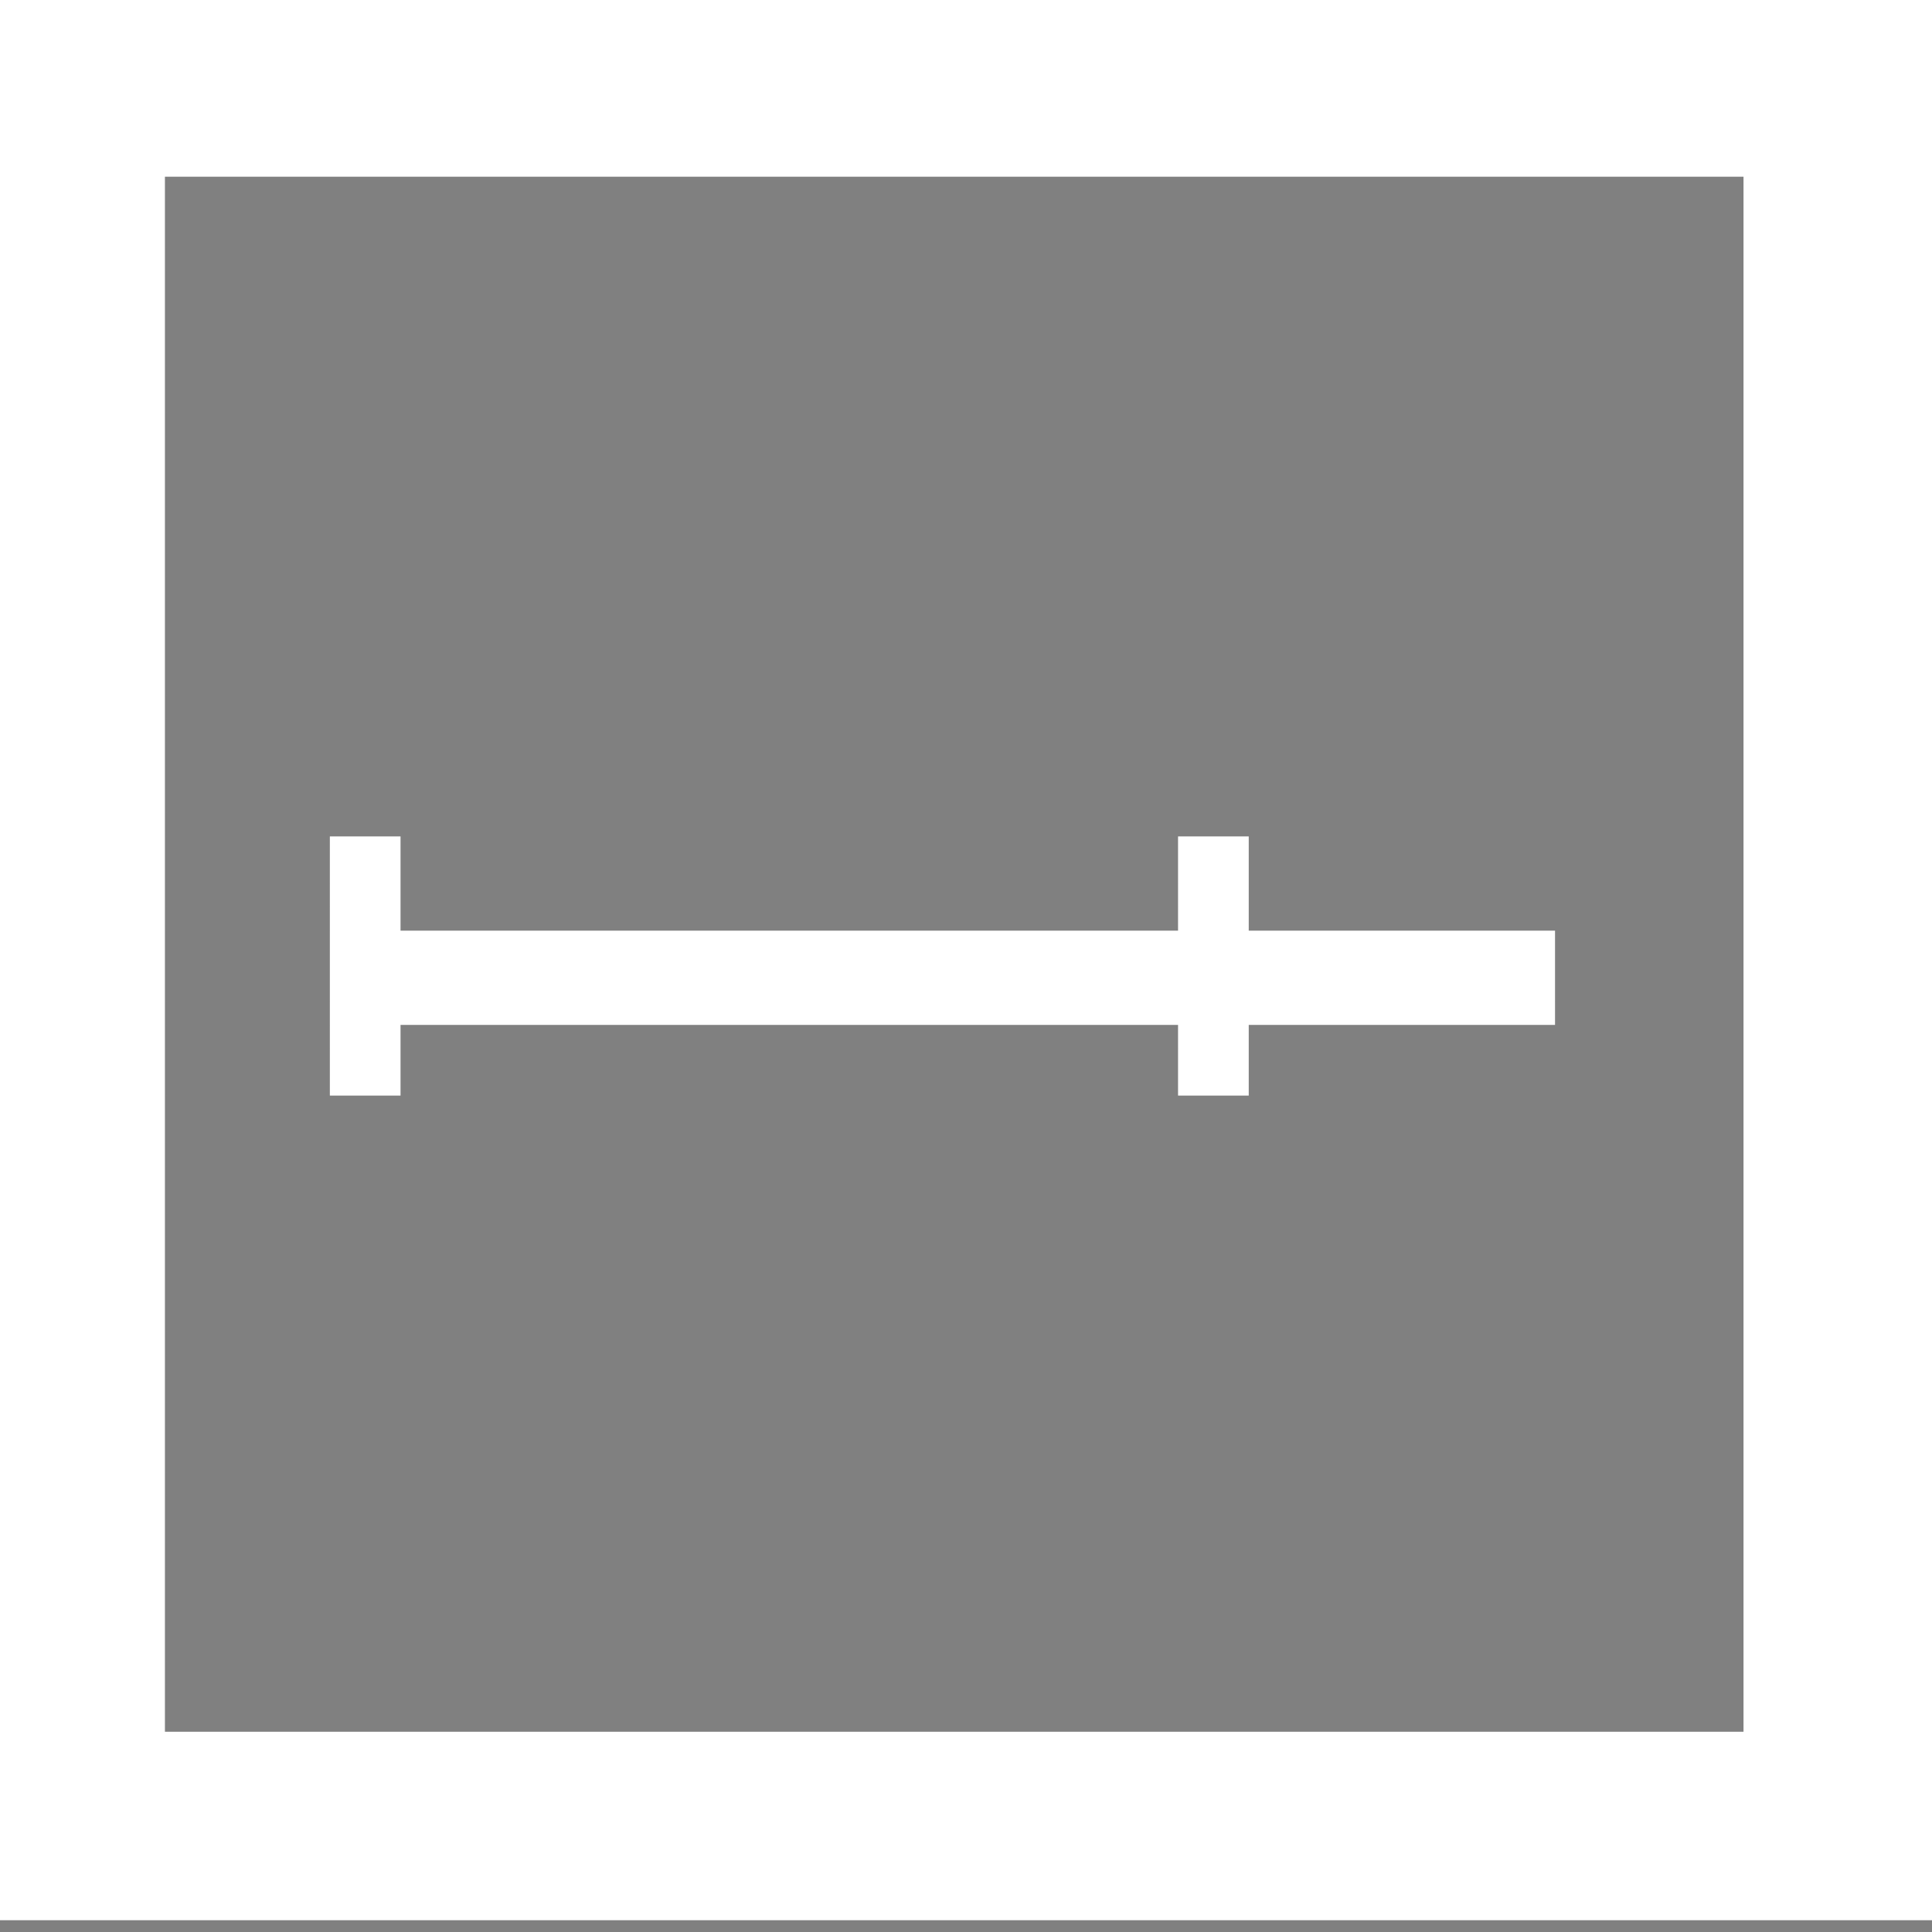 <svg xmlns="http://www.w3.org/2000/svg" viewBox="0 0 82 82">
<rect x="0" y="0" width="82" height="82" fill="#808080" stroke="none"/>
<path stroke="#fff" d="M0 0h82M0 1h82M0 2h82M0 3h82M0 4h82M0 5h82M0 6h82M0 7h82M0 8h7M74 8h8M0 9h7M74 9h8M0 10h7M74 10h8M0 11h7M74 11h8M0 12h7M74 12h8M0 13h7M74 13h8M0 14h7M74 14h8M0 15h7M74 15h8M0 16h7M74 16h8M0 17h7M74 17h8M0 18h7M74 18h8M0 19h7M74 19h8M0 20h7M74 20h8M0 21h7M74 21h8M0 22h7M74 22h8M0 23h7M74 23h8M0 24h7M74 24h8M0 25h7M74 25h8M0 26h7M74 26h8M0 27h7M74 27h8M0 28h7M74 28h8M0 29h7M74 29h8M0 30h7M74 30h8M0 31h7M74 31h8M0 32h7M74 32h8M0 33h7M74 33h8M0 34h7M74 34h8M0 35h7M74 35h8M0 36h7M14 36h3M50 36h3M74 36h8M0 37h7M14 37h3M50 37h3M74 37h8M0 38h7M14 38h3M50 38h3M74 38h8M0 39h7M14 39h3M50 39h3M74 39h8M0 40h7M14 40h52M74 40h8M0 41h7M14 41h52M74 41h8M0 42h7M14 42h52M74 42h8M0 43h7M14 43h52M74 43h8M0 44h7M14 44h3M50 44h3M74 44h8M0 45h7M14 45h3M50 45h3M74 45h8M0 46h7M14 46h3M50 46h3M74 46h8M0 47h7M74 47h8M0 48h7M74 48h8M0 49h7M74 49h8M0 50h7M74 50h8M0 51h7M74 51h8M0 52h7M74 52h8M0 53h7M74 53h8M0 54h7M74 54h8M0 55h7M74 55h8M0 56h7M74 56h8M0 57h7M74 57h8M0 58h7M74 58h8M0 59h7M74 59h8M0 60h7M74 60h8M0 61h7M74 61h8M0 62h7M74 62h8M0 63h7M74 63h8M0 64h7M74 64h8M0 65h7M74 65h8M0 66h7M74 66h8M0 67h7M74 67h8M0 68h7M74 68h8M0 69h7M74 69h8M0 70h7M74 70h8M0 71h7M74 71h8M0 72h7M74 72h8M0 73h7M74 73h8M0 74h82M0 75h82M0 76h82M0 77h82M0 78h82M0 79h82M0 80h82M0 81h82" />
</svg>